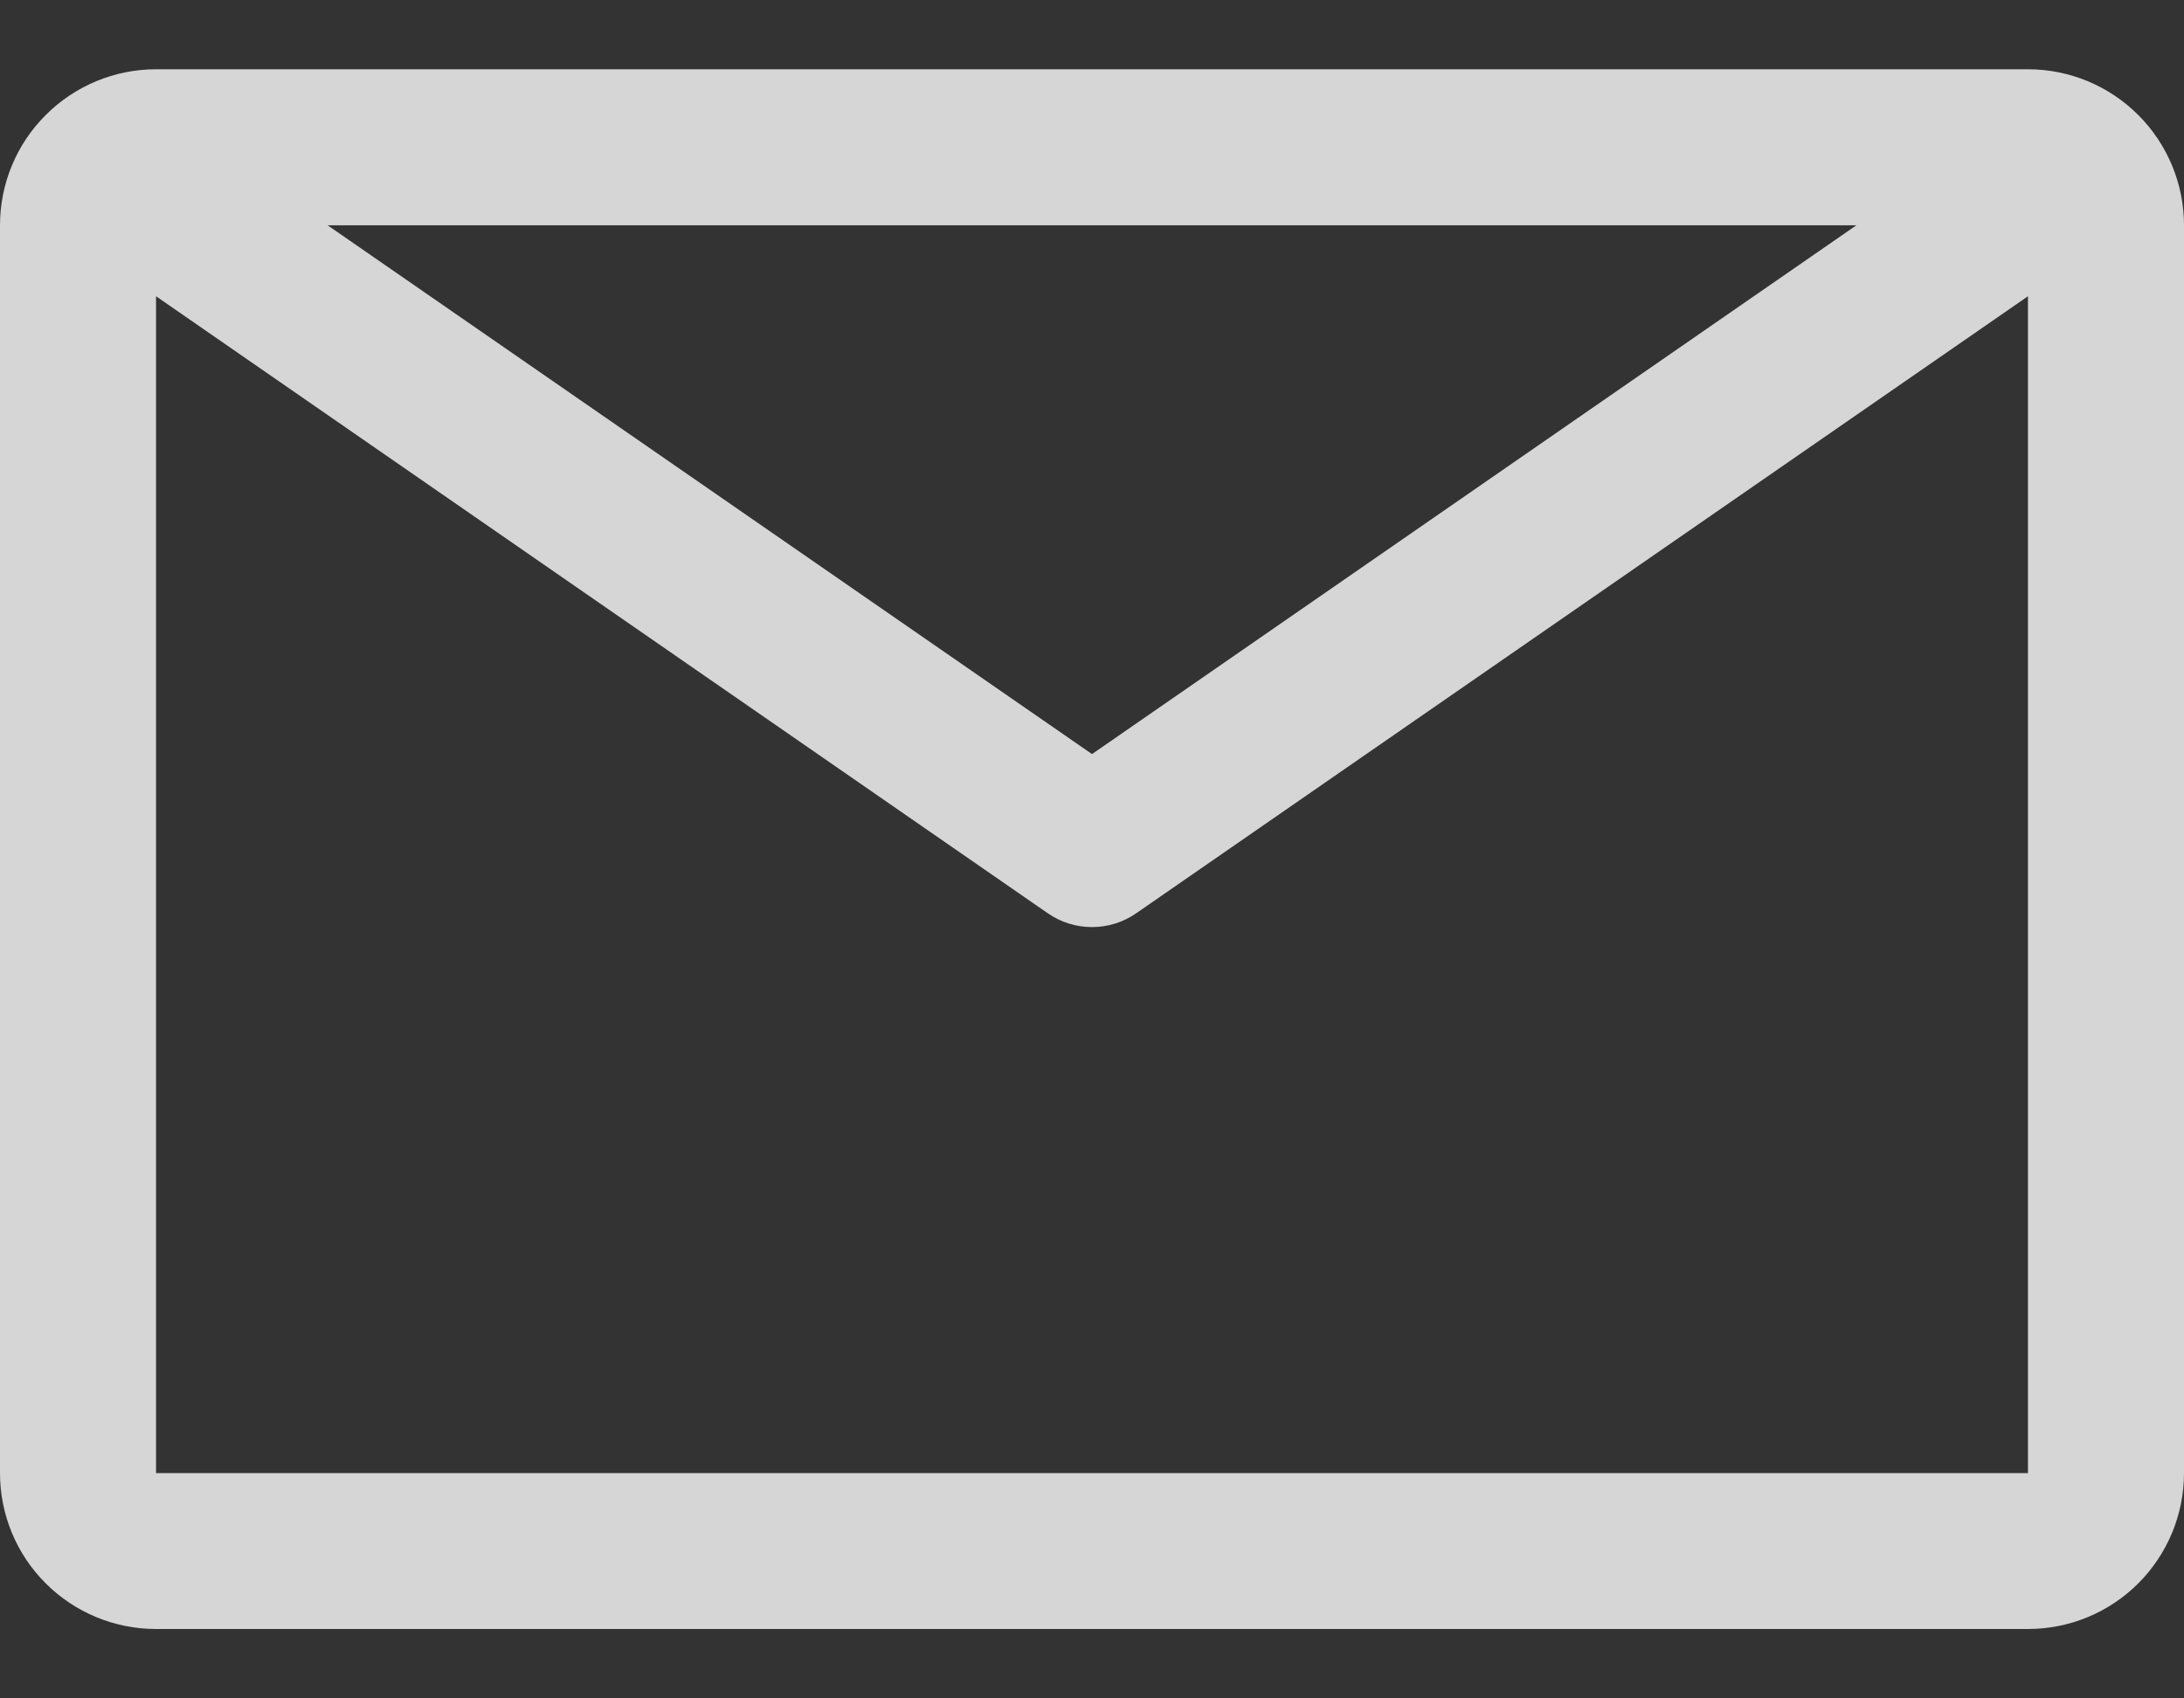 <svg width="18" height="14" viewBox="0 0 18 14" fill="none" xmlns="http://www.w3.org/2000/svg">
<rect x="0" y="0" width="18" height="14" fill="#333333" stroke="none"/>
<path d="M16.714 0.571H1.286C0.945 0.571 0.618 0.707 0.377 0.948C0.135 1.189 0 1.516 0 1.857V12.143C0 12.484 0.135 12.811 0.377 13.052C0.618 13.293 0.945 13.428 1.286 13.428H16.714C17.055 13.428 17.382 13.293 17.623 13.052C17.864 12.811 18 12.484 18 12.143V1.857C18 1.516 17.864 1.189 17.623 0.948C17.382 0.707 17.055 0.571 16.714 0.571ZM15.3 1.857L9 6.216L2.7 1.857H15.3ZM1.286 12.143V2.442L8.634 7.527C8.741 7.602 8.869 7.642 9 7.642C9.131 7.642 9.259 7.602 9.366 7.527L16.714 2.442V12.143H1.286Z" fill="white" fill-opacity="0.8"/>
</svg>
